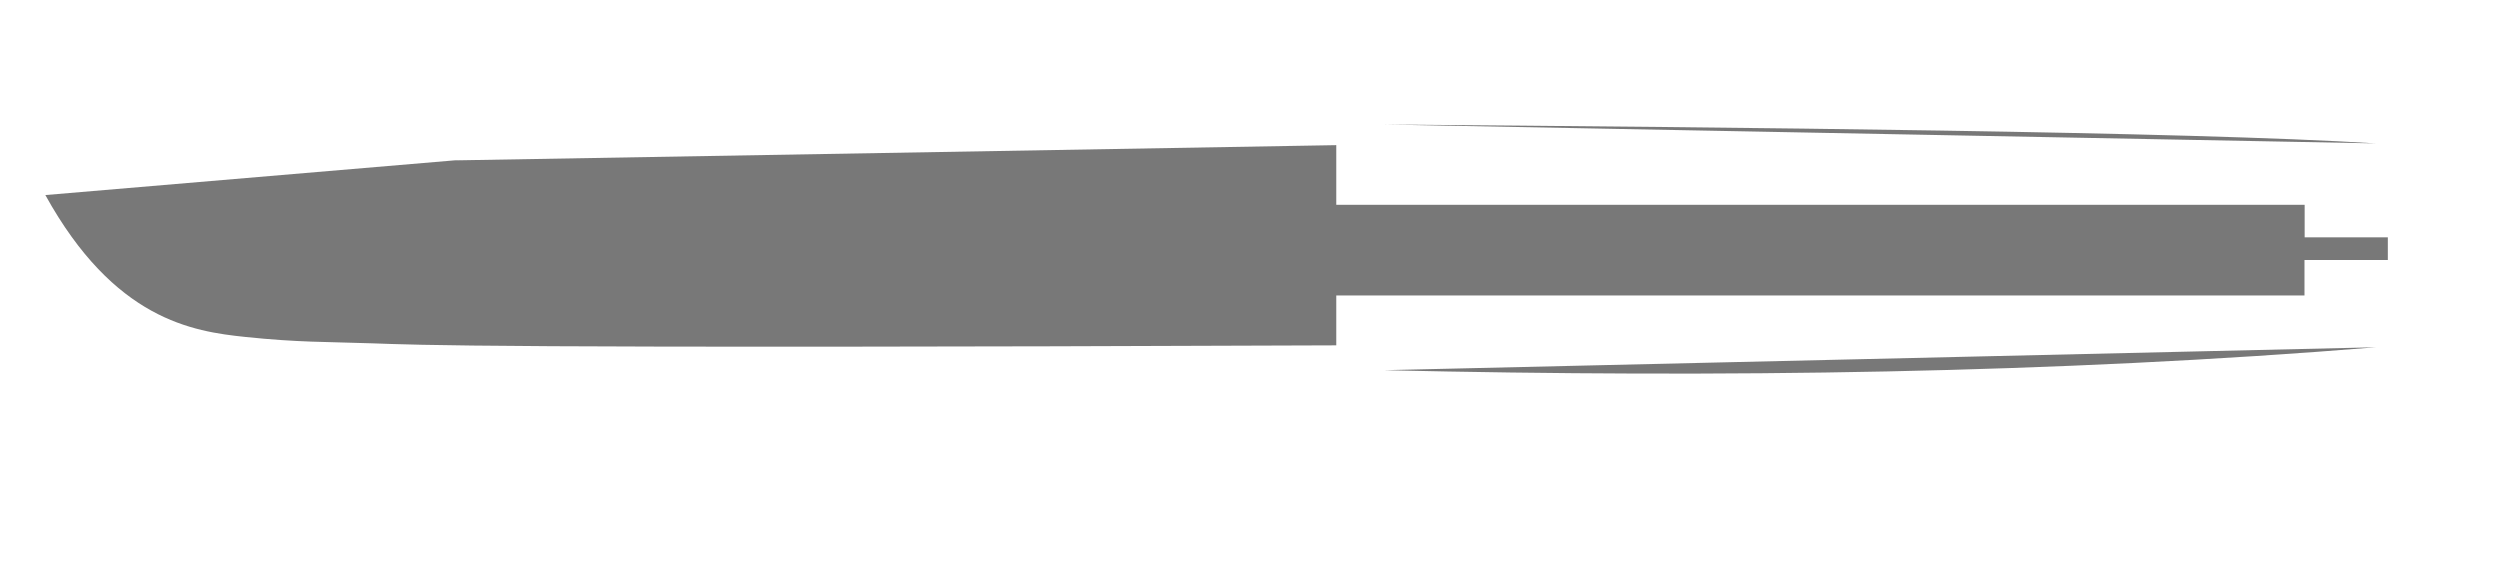 <!DOCTYPE svg PUBLIC "-//W3C//DTD SVG 1.0//EN" "http://www.w3.org/TR/2001/REC-SVG-20010904/DTD/svg10.dtd">
<svg xmlns="http://www.w3.org/2000/svg"  xmlns:xlink="http://www.w3.org/1999/xlink" width='275.625mm' height='63.559mm' viewBox="0 0 275.625 63.559">

<title>Exported SVG</title>

<style><![CDATA[
polygon {
shape-rendering:crispEdges;
stroke-width:0.2;
}
.s1 {
stroke:none;
stroke-width:0.2;
stroke-linecap:round;
stroke-linejoin:round;
fill:rgb(120,120,120);
}
.s2 {
stroke:none;
stroke-width:0.2;
stroke-linecap:round;
stroke-linejoin:round;
fill:rgb(120,120,120);
}
.s3 {
stroke:none;
stroke-width:0.2;
stroke-linecap:round;
stroke-linejoin:round;
fill:rgb(120,120,120);
}
.s4 {
stroke:none;
stroke-width:0.2;
stroke-linecap:round;
stroke-linejoin:round;
fill:rgb(120,120,120);
}
.s5 {
stroke:none;
stroke-width:0.2;
stroke-linecap:round;
stroke-linejoin:round;
fill:rgb(120,120,120);
}
.s6 {display:none}
.s7 {
stroke:none;
stroke-width:0.2;
stroke-linecap:round;
stroke-linejoin:round;
fill:rgb(120,120,120);
}
.s8 {
stroke:none;
stroke-width:0.2;
stroke-linecap:round;
stroke-linejoin:round;
fill:rgb(120,120,120);
}
.s9 {
stroke:none;
stroke-width:0.2;
stroke-linecap:round;
stroke-linejoin:round;
fill:rgb(120,120,120);
}
.sa {
stroke:none;
stroke-width:0.2;
stroke-linecap:round;
stroke-linejoin:round;
fill:rgb(120,120,120);
}
.sb {
stroke:none;
stroke-width:0.2;
stroke-linecap:round;
stroke-linejoin:round;
fill:rgb(120,120,120);
}
.sc {
stroke:none;
stroke-width:0.2;
stroke-linecap:round;
stroke-linejoin:round;
fill:rgb(120,120,120);
}
.sd {
stroke:none;
stroke-width:0.2;
stroke-linecap:round;
stroke-linejoin:round;
fill:rgb(120,120,120);
}
.se {
stroke:none;
stroke-width:0.2;
stroke-linecap:round;
stroke-linejoin:round;
stroke-dasharray:2,2;
fill:rgb(120,120,120);
}
.sf {
stroke:none;
stroke-width:0.2;
stroke-linecap:round;
stroke-linejoin:round;
fill:rgb(120,120,120);
}
.s100 {
stroke:none;
stroke-width:0.2;
stroke-linecap:round;
stroke-linejoin:round;
stroke-dasharray:2,2;
fill:rgb(120,120,120);
}
]]></style>
<path d='M5.000 21.505 C12.600,35.246 21.221,36.542 27.060,37.150 C32.898,37.758 35.955,37.679 41.030,37.852 C46.105,38.025 53.199,38.450 147.324,38.075 L147.324,32.577 L254.070,32.577 L254.070,28.663 L263.258,28.663 L263.258,26.163 L254.088,26.163 L254.088,22.577 L147.324,22.577 L147.324,16.002 L50.062,17.683 L5.000,21.505 ' class='s1' />
<path d='M264.714 39.098 L264.594,38.963 L264.448,38.861 L264.284,38.798 L264.111,38.776 L263.937,38.798 L263.773,38.861 L263.628,38.963 L263.507,39.098 L263.247,39.707 L263.057,40.345 L262.943,41.003 L262.904,41.671 L262.943,42.339 L263.057,42.997 L263.247,43.636 L263.507,44.245 L263.628,44.379 L263.773,44.481 L263.937,44.545 L264.111,44.566 L264.284,44.545 L264.448,44.481 L264.594,44.379 L264.714,44.245 L264.975,43.636 L265.164,42.997 L265.279,42.339 L265.317,41.671 L265.279,41.003 L265.164,40.345 L264.975,39.707 L264.714,39.098 ' class='s6' />
<path d='M149.875 51.134 L149.755,51.010 L149.609,50.917 L149.445,50.859 L149.272,50.839 L149.099,50.859 L148.935,50.917 L148.789,51.010 L148.669,51.134 L148.408,51.692 L148.219,52.277 L148.104,52.880 L148.066,53.493 L148.104,54.105 L148.219,54.709 L148.408,55.294 L148.669,55.852 L148.789,55.975 L148.935,56.069 L149.099,56.127 L149.272,56.147 L149.445,56.127 L149.609,56.069 L149.755,55.975 L149.875,55.852 L150.136,55.294 L150.325,54.709 L150.440,54.105 L150.478,53.493 L150.440,52.880 L150.325,52.277 L150.136,51.692 L149.875,51.134 ' class='s6' />
<path d='M156.148 51.134 L156.028,51.010 L155.882,50.917 L155.718,50.859 L155.545,50.839 L155.372,50.859 L155.208,50.917 L155.062,51.010 L154.942,51.134 L154.681,51.692 L154.492,52.277 L154.377,52.880 L154.338,53.493 L154.377,54.105 L154.492,54.709 L154.681,55.294 L154.942,55.852 L155.062,55.975 L155.208,56.069 L155.372,56.127 L155.545,56.147 L155.718,56.127 L155.882,56.069 L156.028,55.975 L156.148,55.852 L156.409,55.294 L156.598,54.709 L156.713,54.105 L156.751,53.493 L156.713,52.880 L156.598,52.277 L156.409,51.692 L156.148,51.134 ' class='s6' />
<path d='M160.491 51.134 L160.370,51.010 L160.225,50.917 L160.061,50.859 L159.887,50.839 L159.714,50.859 L159.550,50.917 L159.404,51.010 L159.284,51.134 L159.023,51.692 L158.834,52.277 L158.719,52.880 L158.681,53.493 L158.719,54.105 L158.834,54.709 L159.023,55.294 L159.284,55.852 L159.404,55.975 L159.550,56.069 L159.714,56.127 L159.887,56.147 L160.061,56.127 L160.225,56.069 L160.370,55.975 L160.491,55.852 L160.751,55.294 L160.941,54.709 L161.055,54.105 L161.094,53.493 L161.055,52.880 L160.941,52.277 L160.751,51.692 L160.491,51.134 ' class='s6' />
<path d='M144.087 16.058 L144.087,37.914 ' class='s100' />
<path d='M144.087 20.329 C99.161,20.173 57.409,22.751 50.090,17.728 ' class='s100' />
<path d='M152.594 40.814 C189.855,41.670 226.664,41.168 261.950,38.286 ' class='s100' />
<path d='M261.950 38.286 L261.950,15.810 ' class='s100' />
<path d='M261.950 15.810 C241.024,14.500 191.174,14.042 152.594,13.724 ' class='s100' />
<path d='M147.981 48.839 L157.981,48.839 ' class='s100' />
<path d='M147.101 32.503 L147.101,25.748 ' class='s6' />
<path d='M147.101 25.748 L147.101,22.371 ' class='s6' />
<path d='M147.101 22.371 L147.101,18.993 ' class='s6' />
<path d='M147.101 18.993 L147.101,13.203 ' class='s6' />
<path d='M147.101 13.203 L141.311,13.203 ' class='s6' />
<path d='M141.311 13.203 L141.311,18.993 ' class='s6' />
<path d='M141.311 18.993 L147.101,18.993 ' class='s6' />
<path d='M139.863 32.503 L141.793,37.811 ' class='s6' />
<path d='M141.793 37.811 L143.723,32.503 ' class='s6' />
<path d='M151.443 39.741 L151.443,42.154 ' class='s6' />
<path d='M151.443 42.154 L151.443,45.049 ' class='s6' />
<path d='M151.443 45.049 L151.443,47.461 ' class='s6' />
<path d='M151.443 47.461 L149.031,47.461 ' class='s6' />
<path d='M151.443 39.741 L149.031,39.741 ' class='s6' />
<path d='M143.723 39.741 L146.136,39.741 ' class='s6' />
<path d='M143.723 39.741 L143.723,42.154 ' class='s6' />
<path d='M143.723 47.461 L143.723,45.049 ' class='s6' />
<path d='M143.723 47.461 L146.136,47.461 ' class='s6' />
<path d='M147.583 43.601 L147.583,36.846 ' class='s6' />
<path d='M147.583 11.755 L147.583,18.510 ' class='s6' />
<path d='M150.961 16.098 L152.891,21.888 ' class='s6' />
<path d='M152.891 21.888 L154.821,16.098 ' class='s6' />
<path d='M199.212 19.475 L199.212,14.168 ' class='s6' />
<path d='M202.107 19.475 L202.107,14.168 ' class='s6' />
<path d='M199.212 16.527 L202.107,16.527 ' class='s6' />
<path d='M199.212 40.706 L199.212,35.398 ' class='s6' />
<path d='M202.107 40.706 L202.107,35.398 ' class='s6' />
<path d='M199.212 37.757 L202.107,37.757 ' class='s6' />
<path d='M257.114 34.433 L257.114,28.643 ' class='s6' />
<path d='M260.009 34.433 L260.009,28.643 ' class='s6' />
<path d='M257.114 31.217 L260.009,31.217 ' class='s6' />
<path d='M246.499 27.678 L248.429,32.986 ' class='s6' />
<path d='M248.429 32.986 L250.359,27.678 ' class='s6' />
<path d='M257.114 25.748 L257.114,19.958 ' class='s6' />
<path d='M260.009 25.748 L260.009,19.958 ' class='s6' />
<path d='M257.114 22.531 L260.009,22.531 ' class='s6' />
<path d='M246.499 21.406 L248.429,27.196 ' class='s6' />
<path d='M248.429 27.196 L250.359,21.406 ' class='s6' />
<path d='M266.764 24.301 L268.695,30.091 ' class='s6' />
<path d='M268.695 30.091 L270.625,24.301 ' class='s6' />
<path d='M263.387 26.231 L256.149,26.231 ' class='s6' />
<path d='M263.387 28.643 L256.149,28.643 ' class='s6' />
<path d='M259.044 26.231 L259.044,36.846 ' class='s6' />
<path d='M259.044 26.231 L259.044,17.545 ' class='s6' />
<path d='M259.044 26.231 L260.492,19.958 ' class='s6' />
<path d='M259.044 26.231 L257.597,19.958 ' class='s6' />
<path d='M259.044 28.643 L257.597,34.916 ' class='s6' />
<path d='M259.044 28.643 L260.492,34.916 ' class='s6' />
<path d='M252.772 39.741 L252.934,39.419 ' class='s6' />
<path d='M252.934 39.419 L253.245,39.042 ' class='s6' />
<path d='M253.245 39.042 L253.666,38.821 ' class='s6' />
<path d='M253.666 38.821 L254.136,38.788 ' class='s6' />
<path d='M254.136 38.788 L254.581,38.950 ' class='s6' />
<path d='M254.581 38.950 L254.934,39.281 ' class='s6' />
<path d='M254.934 39.281 L255.142,39.731 ' class='s6' />
<path d='M255.142 39.731 L255.173,40.231 ' class='s6' />
<path d='M255.173 40.231 L255.021,40.706 ' class='s6' />
<path d='M255.021 40.706 L252.772,44.566 ' class='s6' />
<path d='M252.772 44.566 L255.184,44.566 ' class='s6' />
<path d='M257.114 44.566 L257.114,44.245 ' class='s6' />
<path d='M261.457 38.776 L258.562,38.776 ' class='s6' />
<path d='M258.562 38.776 L258.562,41.349 ' class='s6' />
<path d='M258.562 41.349 L260.009,41.349 ' class='s6' />
<path d='M260.009 41.349 L260.291,41.376 ' class='s6' />
<path d='M260.291 41.376 L260.562,41.450 ' class='s6' />
<path d='M260.562 41.450 L260.811,41.569 ' class='s6' />
<path d='M260.811 41.569 L261.030,41.729 ' class='s6' />
<path d='M261.030 41.729 L261.210,41.924 ' class='s6' />
<path d='M261.210 41.924 L261.344,42.145 ' class='s6' />
<path d='M261.344 42.145 L261.427,42.386 ' class='s6' />
<path d='M261.427 42.386 L261.457,42.636 ' class='s6' />
<path d='M261.457 42.636 L261.457,43.280 ' class='s6' />
<path d='M261.457 43.280 L261.427,43.530 ' class='s6' />
<path d='M261.427 43.530 L261.344,43.770 ' class='s6' />
<path d='M261.344 43.770 L261.210,43.992 ' class='s6' />
<path d='M261.210 43.992 L261.030,44.187 ' class='s6' />
<path d='M261.030 44.187 L260.811,44.347 ' class='s6' />
<path d='M260.811 44.347 L260.562,44.466 ' class='s6' />
<path d='M260.562 44.466 L260.291,44.540 ' class='s6' />
<path d='M260.291 44.540 L260.009,44.566 ' class='s6' />
<path d='M260.009 44.566 L258.562,44.566 ' class='s6' />
<path d='M147.583 23.818 L149.513,29.608 ' class='s6' />
<path d='M149.513 29.608 L151.443,23.818 ' class='s6' />
<path d='M147.101 23.336 L141.311,23.336 ' class='s6' />
<path d='M141.311 23.336 L141.311,18.993 ' class='s6' />
<path d='M141.311 17.545 L147.101,17.545 ' class='s6' />
<path d='M139.863 24.301 L141.793,30.091 ' class='s6' />
<path d='M141.793 30.091 L143.723,24.301 ' class='s6' />
<path d='M148.548 48.909 L148.548,43.601 ' class='s6' />
<path d='M151.443 48.909 L151.443,47.461 ' class='s6' />
<path d='M148.548 45.960 L151.443,45.960 ' class='s6' />
<path d='M156.269 24.301 L158.199,30.091 ' class='s6' />
<path d='M158.199 30.091 L160.129,24.301 ' class='s6' />
<path d='M148.548 10.790 L148.548,5.000 ' class='s6' />
<path d='M151.443 10.790 L151.443,5.000 ' class='s6' />
<path d='M148.548 7.573 L151.443,7.573 ' class='s6' />
<path d='M150.961 12.238 L150.961,14.650 ' class='s6' />
<path d='M150.961 12.238 L148.548,12.238 ' class='s6' />
<path d='M143.241 12.238 L145.653,12.238 ' class='s6' />
<path d='M143.241 12.238 L143.241,14.650 ' class='s6' />
<path d='M143.241 19.958 L143.241,17.545 ' class='s6' />
<path d='M143.241 19.958 L145.653,19.958 ' class='s6' />
<path d='M150.961 19.958 L148.548,19.958 ' class='s6' />
<path d='M150.961 19.958 L150.961,17.545 ' class='s6' />
<path d='M147.101 13.203 L147.101,9.343 ' class='s6' />
<path d='M265.799 24.301 L267.488,29.608 ' class='s6' />
<path d='M267.488 29.608 L269.177,24.301 ' class='s6' />
<path d='M154.338 46.014 L154.338,40.224 ' class='s6' />
<path d='M151.443 42.797 L154.338,42.797 ' class='s6' />
<path d='M148.066 48.909 L148.066,58.559 ' class='s6' />
<path d='M158.199 48.909 L158.199,58.559 ' class='s6' />
<path d='M148.066 53.734 L154.338,55.664 ' class='s6' />
<path d='M148.066 53.734 L154.338,51.321 ' class='s6' />
<path d='M158.199 53.734 L151.926,51.321 ' class='s6' />
<path d='M158.199 53.734 L151.926,55.664 ' class='s6' />
<path d='M145.171 52.018 L146.136,50.839 ' class='s6' />
<path d='M146.136 50.839 L146.136,56.147 ' class='s6' />
<path d='M152.408 56.147 L152.408,55.852 ' class='s6' />
<path d='M147.324 40.814 L147.324,13.724 ' class='s100' />
<path d='M147.324 13.724 L152.594,13.724 ' class='s100' />
<path d='M152.594 13.724 L152.594,40.814 ' class='s100' />
<path d='M152.594 40.814 L147.324,40.814 ' class='s100' />

</svg>
